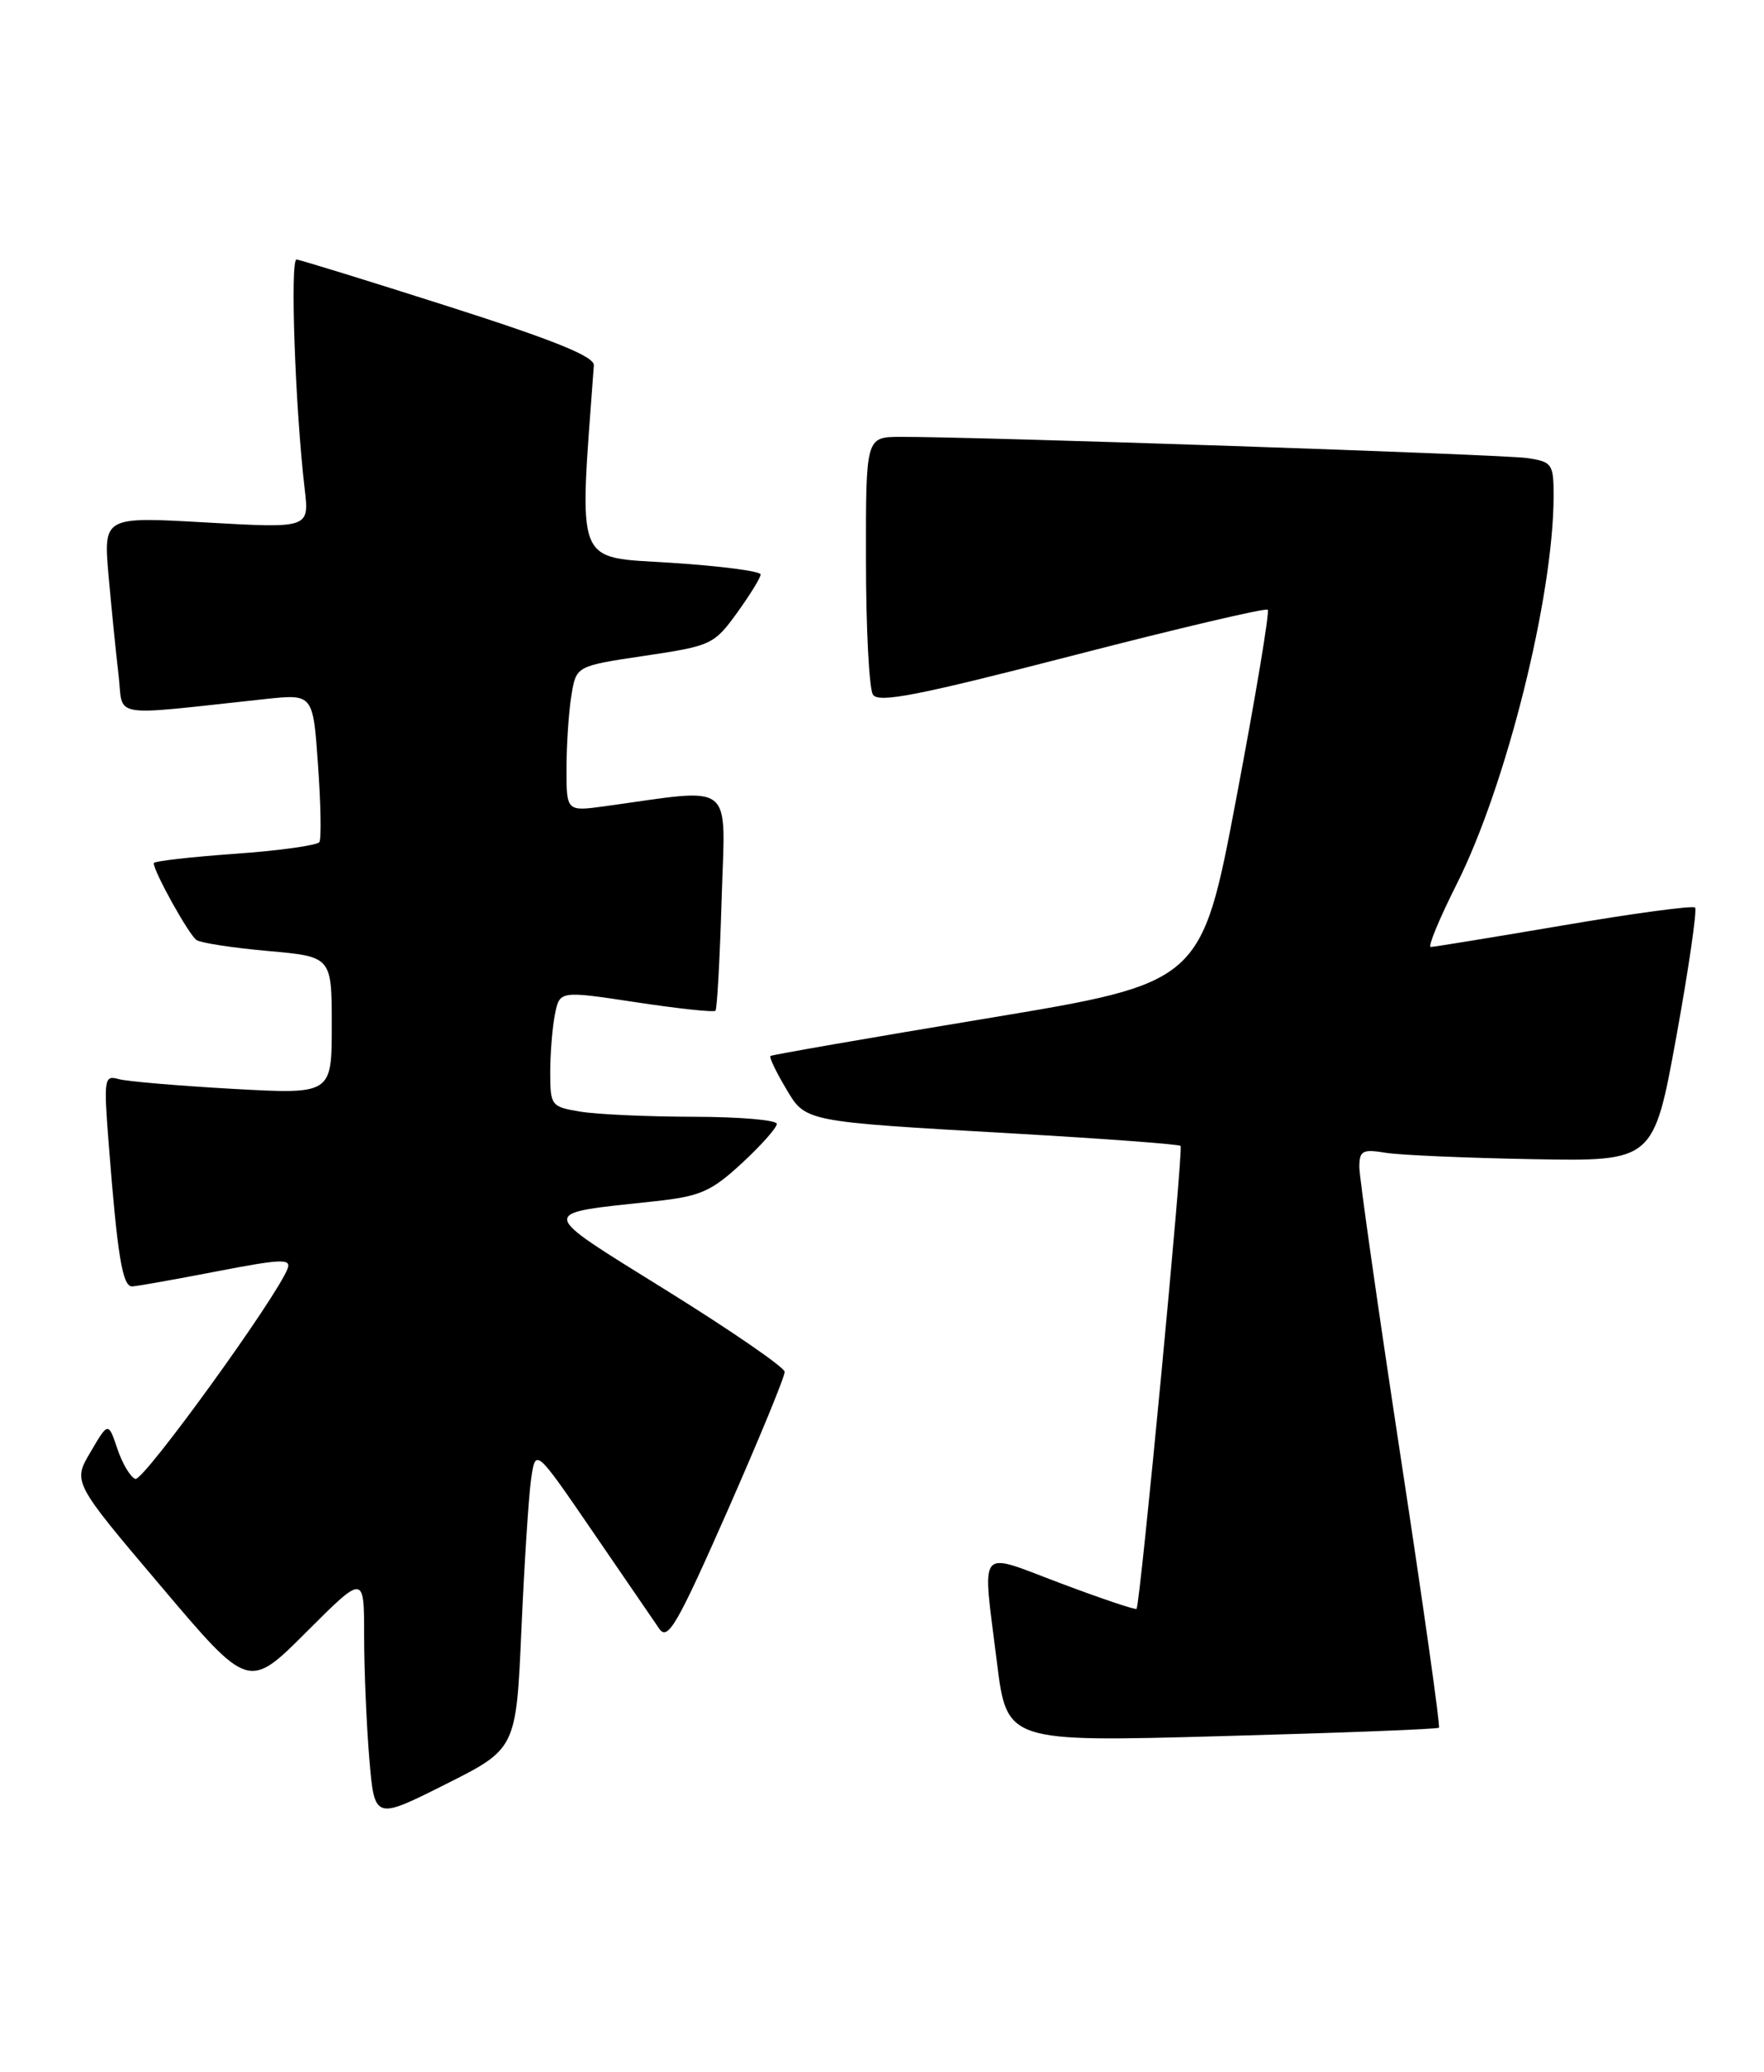 <?xml version="1.0" encoding="UTF-8" standalone="no"?>
<!DOCTYPE svg PUBLIC "-//W3C//DTD SVG 1.1//EN" "http://www.w3.org/Graphics/SVG/1.1/DTD/svg11.dtd" >
<svg xmlns="http://www.w3.org/2000/svg" xmlns:xlink="http://www.w3.org/1999/xlink" version="1.1" viewBox="0 0 218 256">
 <g >
 <path fill="currentColor"
d=" M 64.44 201.29 C 64.80 193.16 65.34 184.80 65.64 182.72 C 66.19 178.94 66.19 178.94 73.23 189.22 C 77.10 194.87 80.82 200.29 81.48 201.26 C 82.53 202.77 83.70 200.74 89.87 186.76 C 93.81 177.81 97.01 170.05 96.97 169.50 C 96.94 168.95 90.41 164.45 82.45 159.50 C 66.19 149.38 66.28 150.02 80.92 148.43 C 86.55 147.82 87.87 147.24 91.67 143.74 C 94.05 141.54 96.00 139.35 96.00 138.87 C 96.00 138.39 91.39 138.00 85.75 137.99 C 80.11 137.98 73.81 137.70 71.75 137.36 C 68.10 136.76 68.00 136.62 68.00 132.49 C 68.00 130.16 68.26 126.94 68.58 125.33 C 69.17 122.41 69.17 122.41 78.61 123.84 C 83.81 124.63 88.22 125.10 88.42 124.89 C 88.62 124.67 88.96 118.49 89.18 111.14 C 89.63 96.26 91.03 97.38 74.75 99.62 C 70.00 100.27 70.00 100.27 70.01 94.89 C 70.02 91.92 70.29 87.88 70.62 85.90 C 71.21 82.29 71.21 82.29 79.68 81.03 C 87.89 79.81 88.25 79.64 91.08 75.73 C 92.68 73.52 94.00 71.38 94.00 70.98 C 94.00 70.58 89.01 69.93 82.92 69.54 C 70.91 68.76 71.54 70.37 73.39 45.15 C 73.47 44.06 68.61 42.08 55.50 37.89 C 45.60 34.73 37.12 32.11 36.65 32.07 C 35.83 32.00 36.48 50.42 37.65 60.39 C 38.23 65.28 38.23 65.28 25.50 64.56 C 12.78 63.83 12.78 63.83 13.42 71.17 C 13.78 75.20 14.33 80.70 14.65 83.38 C 15.29 88.84 13.15 88.48 32.84 86.37 C 38.69 85.75 38.69 85.75 39.30 94.53 C 39.65 99.36 39.72 103.64 39.47 104.05 C 39.22 104.45 34.51 105.11 29.01 105.50 C 23.50 105.89 19.00 106.41 19.00 106.65 C 19.00 107.71 23.37 115.57 24.30 116.16 C 24.86 116.52 28.85 117.13 33.16 117.51 C 41.00 118.21 41.00 118.21 41.00 126.71 C 41.00 135.22 41.00 135.22 28.75 134.54 C 22.01 134.16 15.66 133.62 14.64 133.33 C 12.89 132.83 12.81 133.32 13.42 141.15 C 14.51 155.19 15.13 159.00 16.34 158.95 C 16.98 158.92 21.69 158.08 26.80 157.09 C 34.77 155.55 36.02 155.50 35.54 156.76 C 34.16 160.36 17.72 183.07 16.73 182.74 C 16.13 182.54 15.13 180.87 14.51 179.03 C 13.38 175.68 13.38 175.68 11.19 179.41 C 8.99 183.13 8.99 183.13 19.86 195.96 C 30.72 208.80 30.72 208.80 37.86 201.66 C 45.00 194.52 45.00 194.52 45.00 202.11 C 45.00 206.28 45.29 213.11 45.64 217.29 C 46.28 224.88 46.28 224.88 55.04 220.48 C 63.79 216.09 63.79 216.09 64.44 201.29 Z  M 177.83 213.48 C 178.01 213.31 175.87 198.17 173.07 179.84 C 170.28 161.50 167.99 145.47 167.99 144.20 C 168.00 142.17 168.38 141.97 171.25 142.44 C 173.04 142.73 181.22 143.08 189.43 143.23 C 204.36 143.50 204.36 143.50 207.17 128.07 C 208.71 119.58 209.75 112.41 209.48 112.14 C 209.20 111.87 201.90 112.85 193.24 114.33 C 184.58 115.80 177.19 117.01 176.81 117.01 C 176.43 117.00 177.88 113.51 180.02 109.25 C 186.15 97.07 191.98 73.70 192.00 61.30 C 192.00 57.32 191.82 57.06 188.75 56.60 C 185.72 56.15 120.63 53.95 111.25 53.98 C 107.00 54.00 107.00 54.00 107.02 69.25 C 107.02 77.64 107.41 85.10 107.88 85.83 C 108.55 86.90 113.45 85.94 132.47 81.03 C 145.54 77.65 156.43 75.09 156.67 75.34 C 156.92 75.58 155.17 86.06 152.79 98.61 C 148.47 121.44 148.47 121.44 121.98 125.83 C 107.42 128.24 95.37 130.34 95.21 130.48 C 95.05 130.63 95.87 132.37 97.04 134.34 C 99.59 138.67 98.98 138.55 125.50 140.07 C 136.50 140.70 145.68 141.38 145.90 141.59 C 146.27 141.94 140.92 198.14 140.46 198.79 C 140.34 198.95 136.14 197.54 131.12 195.65 C 120.61 191.70 121.39 190.74 123.20 205.38 C 124.43 215.25 124.43 215.25 150.96 214.52 C 165.56 214.12 177.65 213.66 177.83 213.48 Z "/>
</g>
</svg>
